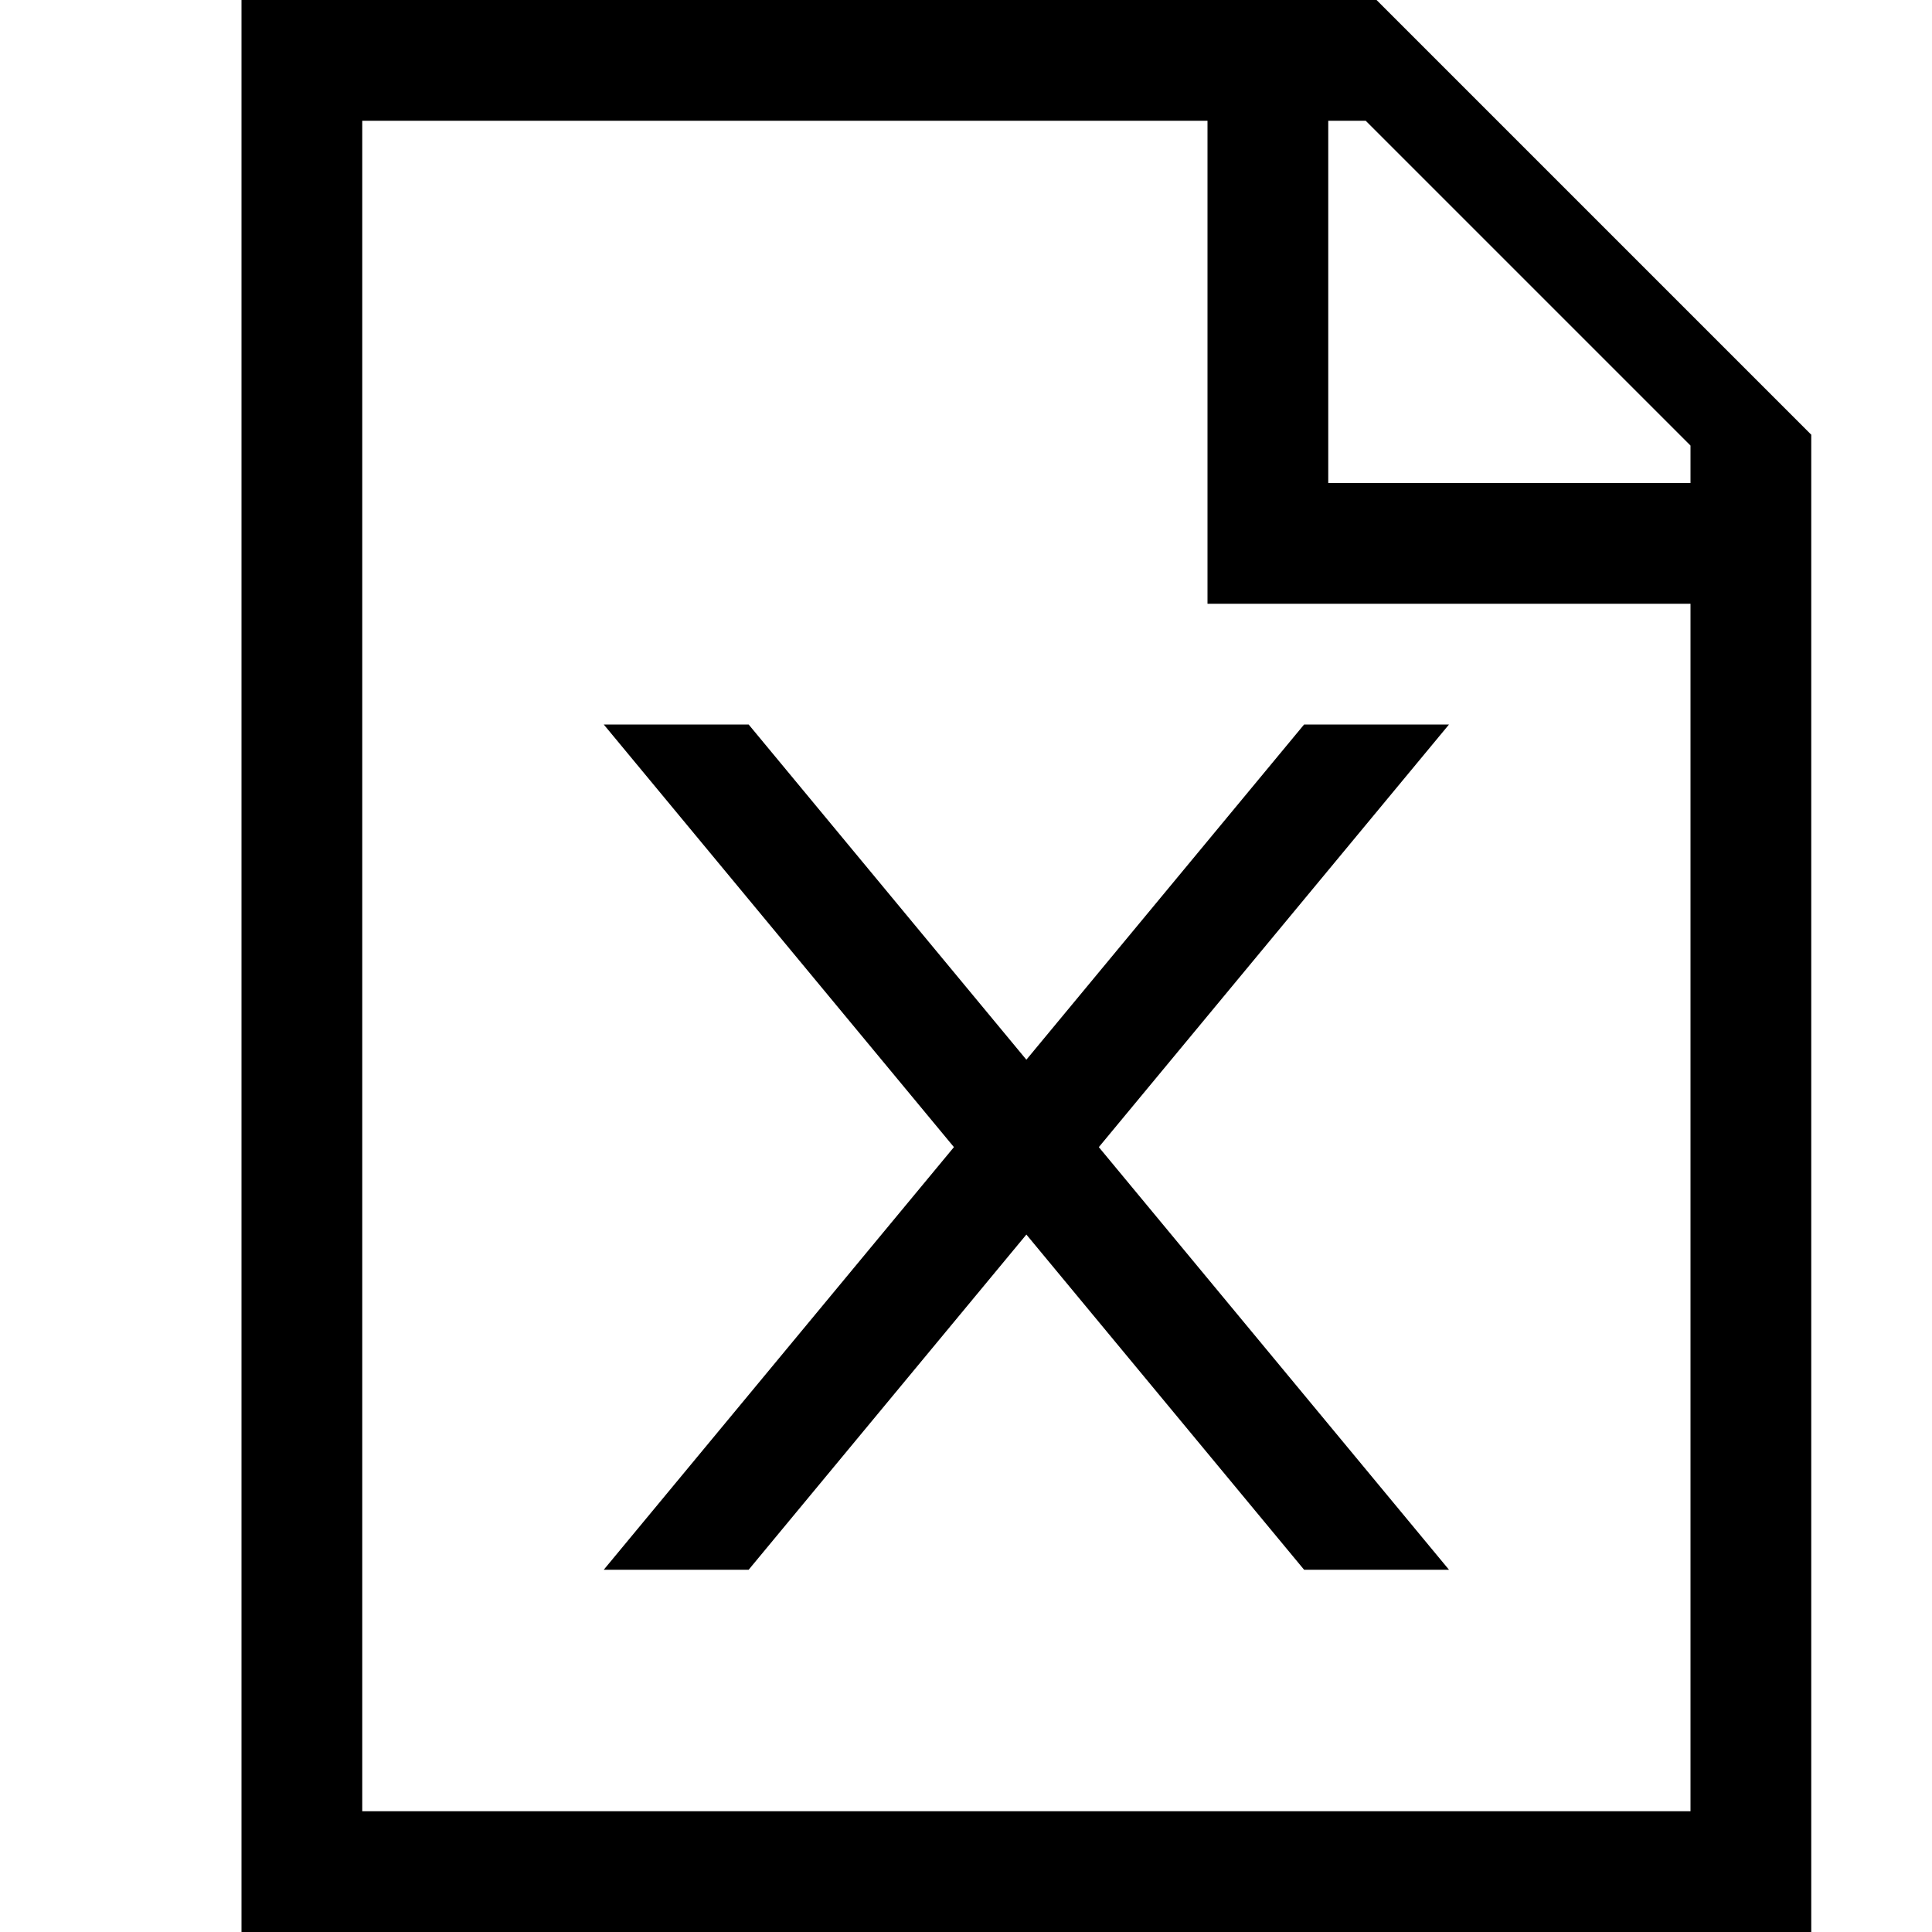 <svg id="icons" xmlns="http://www.w3.org/2000/svg" viewBox="0 0 16 16"><path d="M15 3.6V16H2V0h9.4zM14 5h-4V1H3v14h11zm0-1.31L11.31 1H11v3h3zM12 6h-1.2L8.5 8.776 6.2 6H5l2.9 3.5L5 13h1.2l2.3-2.776L10.8 13H12L9.1 9.5z"/></svg>